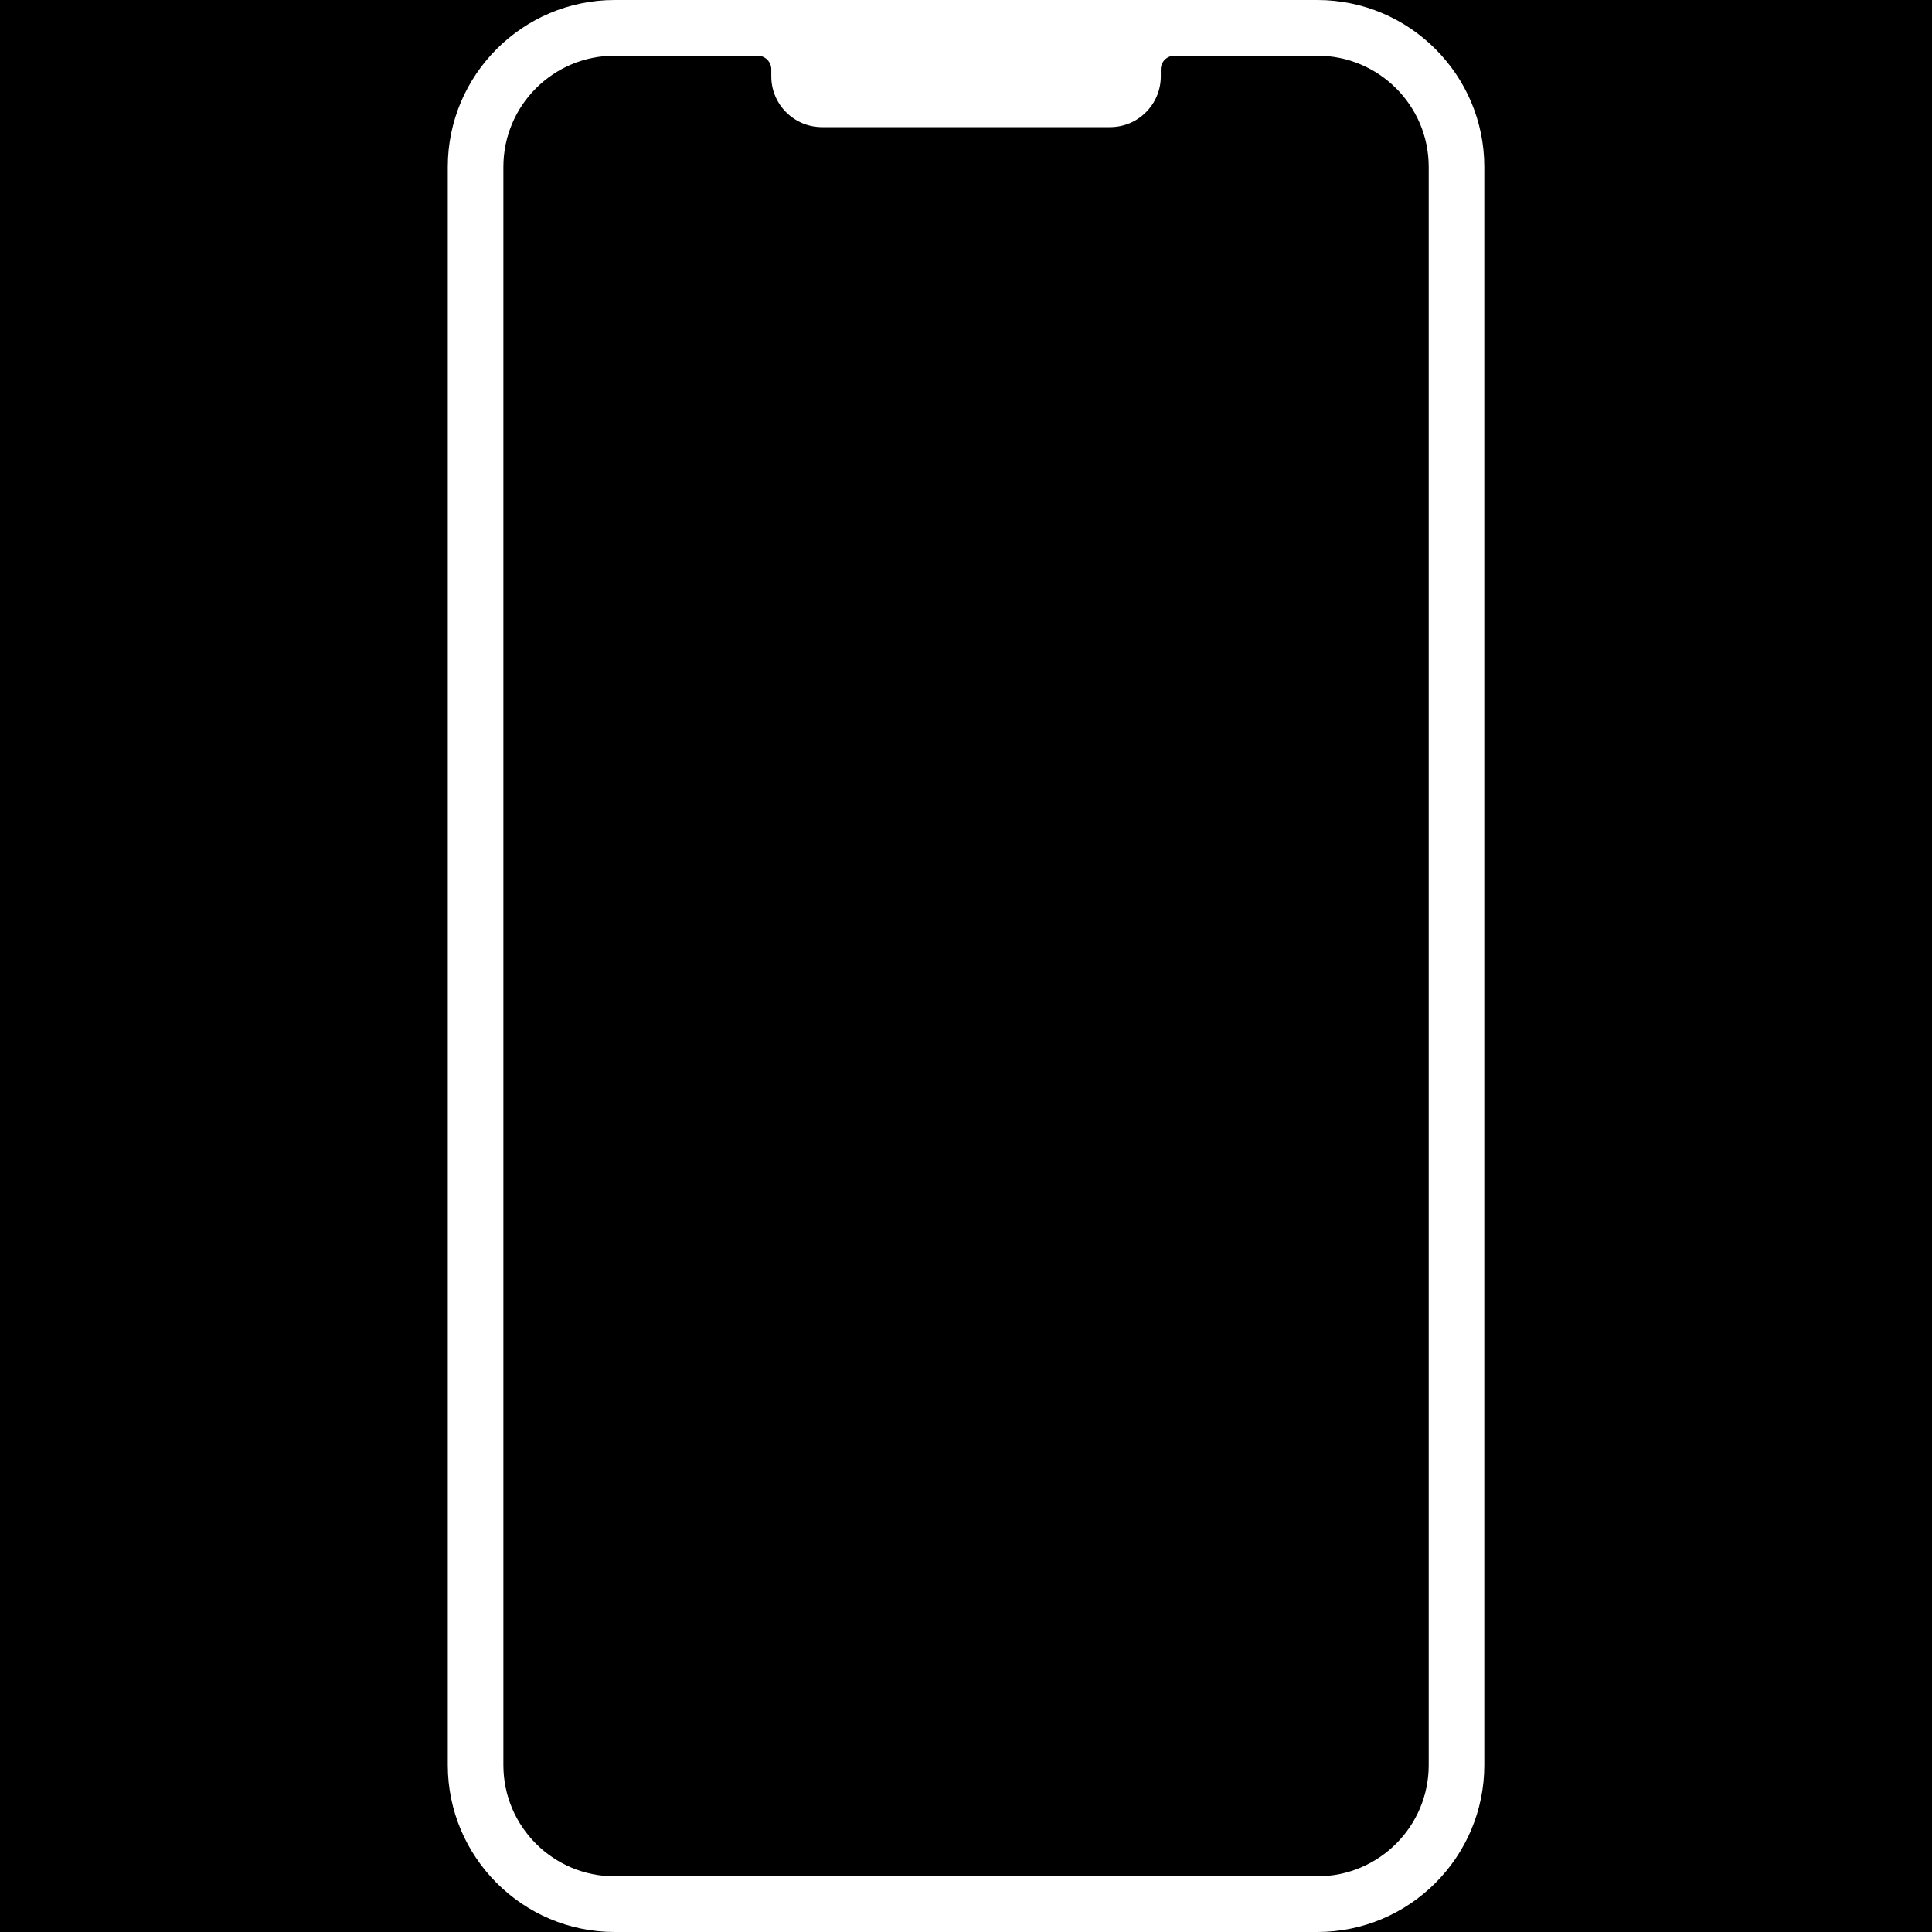 <svg version="1.0" preserveAspectRatio="xMidYMid meet" height="120" viewBox="0 0 90 90" zoomAndPan="magnify" width="120" xmlns:xlink="http://www.w3.org/1999/xlink" xmlns="http://www.w3.org/2000/svg"><defs><clipPath id="10ed814133"><path clip-rule="nonzero" d="M 47.363 3.207 L 47.723 3.207 L 47.723 3.461 L 47.363 3.461 Z M 47.363 3.207"></path></clipPath><clipPath id="9f95a5bb9c"><path clip-rule="nonzero" d="M 47.699 3.375 C 47.023 3.602 47.625 3.227 47.625 3.227"></path></clipPath><clipPath id="835bb9726f"><path clip-rule="nonzero" d="M 44.363 1.48 L 44.723 1.48 L 44.723 1.738 L 44.363 1.738 Z M 44.363 1.48"></path></clipPath><clipPath id="58fafcb84f"><path clip-rule="nonzero" d="M 44.699 1.648 C 44.023 1.875 44.625 1.5 44.625 1.5"></path></clipPath><clipPath id="5042a6431c"><path clip-rule="nonzero" d="M 69.254 1.48 L 69.66 1.48 L 69.66 1.762 L 69.254 1.762 Z M 69.254 1.48"></path></clipPath><clipPath id="4e127eb9be"><path clip-rule="nonzero" d="M 69.641 1.648 C 68.891 1.949 69.488 1.5 69.488 1.5"></path></clipPath><clipPath id="c89672b408"><path clip-rule="nonzero" d="M 20.812 0 L 69.562 0 L 69.562 90 L 20.812 90 Z M 20.812 0"></path></clipPath></defs><rect fill-opacity="1" height="108" y="-9" fill="#ffffff" width="108" x="-9"></rect><rect fill-opacity="1" height="108" y="-9" fill="#000000" width="108" x="-9"></rect><g clip-path="url(#10ed814133)"><g clip-path="url(#9f95a5bb9c)"><path fill-rule="nonzero" fill-opacity="1" d="M 44.023 0.227 L 50.781 0.227 L 50.781 6.75 L 44.023 6.75 Z M 44.023 0.227" fill="#000000"></path></g></g><g clip-path="url(#835bb9726f)"><g clip-path="url(#58fafcb84f)"><path fill-rule="nonzero" fill-opacity="1" d="M 41.023 -1.5 L 47.781 -1.5 L 47.781 5.023 L 41.023 5.023 Z M 41.023 -1.5" fill="#000000"></path></g></g><g clip-path="url(#5042a6431c)"><g clip-path="url(#4e127eb9be)"><path fill-rule="nonzero" fill-opacity="1" d="M 65.965 -1.5 L 72.719 -1.5 L 72.719 5.023 L 65.965 5.023 Z M 65.965 -1.5" fill="#000000"></path></g></g><g clip-path="url(#c89672b408)"><path fill-rule="nonzero" fill-opacity="1" d="M 66.555 82.223 C 66.555 85.086 64.23 87.406 61.367 87.406 L 28.633 87.406 C 25.77 87.406 23.449 85.086 23.449 82.223 L 23.449 7.777 C 23.449 4.914 25.77 2.594 28.633 2.594 L 35.293 2.594 C 35.645 2.594 35.93 2.879 35.93 3.23 L 35.93 3.559 C 35.93 4.863 36.988 5.922 38.293 5.922 L 51.711 5.922 C 53.016 5.922 54.074 4.863 54.074 3.559 L 54.074 3.23 C 54.074 2.879 54.359 2.594 54.711 2.594 L 61.367 2.594 C 64.23 2.594 66.555 4.914 66.555 7.777 Z M 61.367 0 L 28.633 0 C 24.348 0 20.859 3.488 20.859 7.777 L 20.859 82.223 C 20.859 86.512 24.348 90 28.633 90 L 61.367 90 C 65.656 90 69.145 86.512 69.145 82.223 L 69.145 7.777 C 69.145 3.488 65.656 0 61.367 0" fill="#ffffff"></path></g></svg>